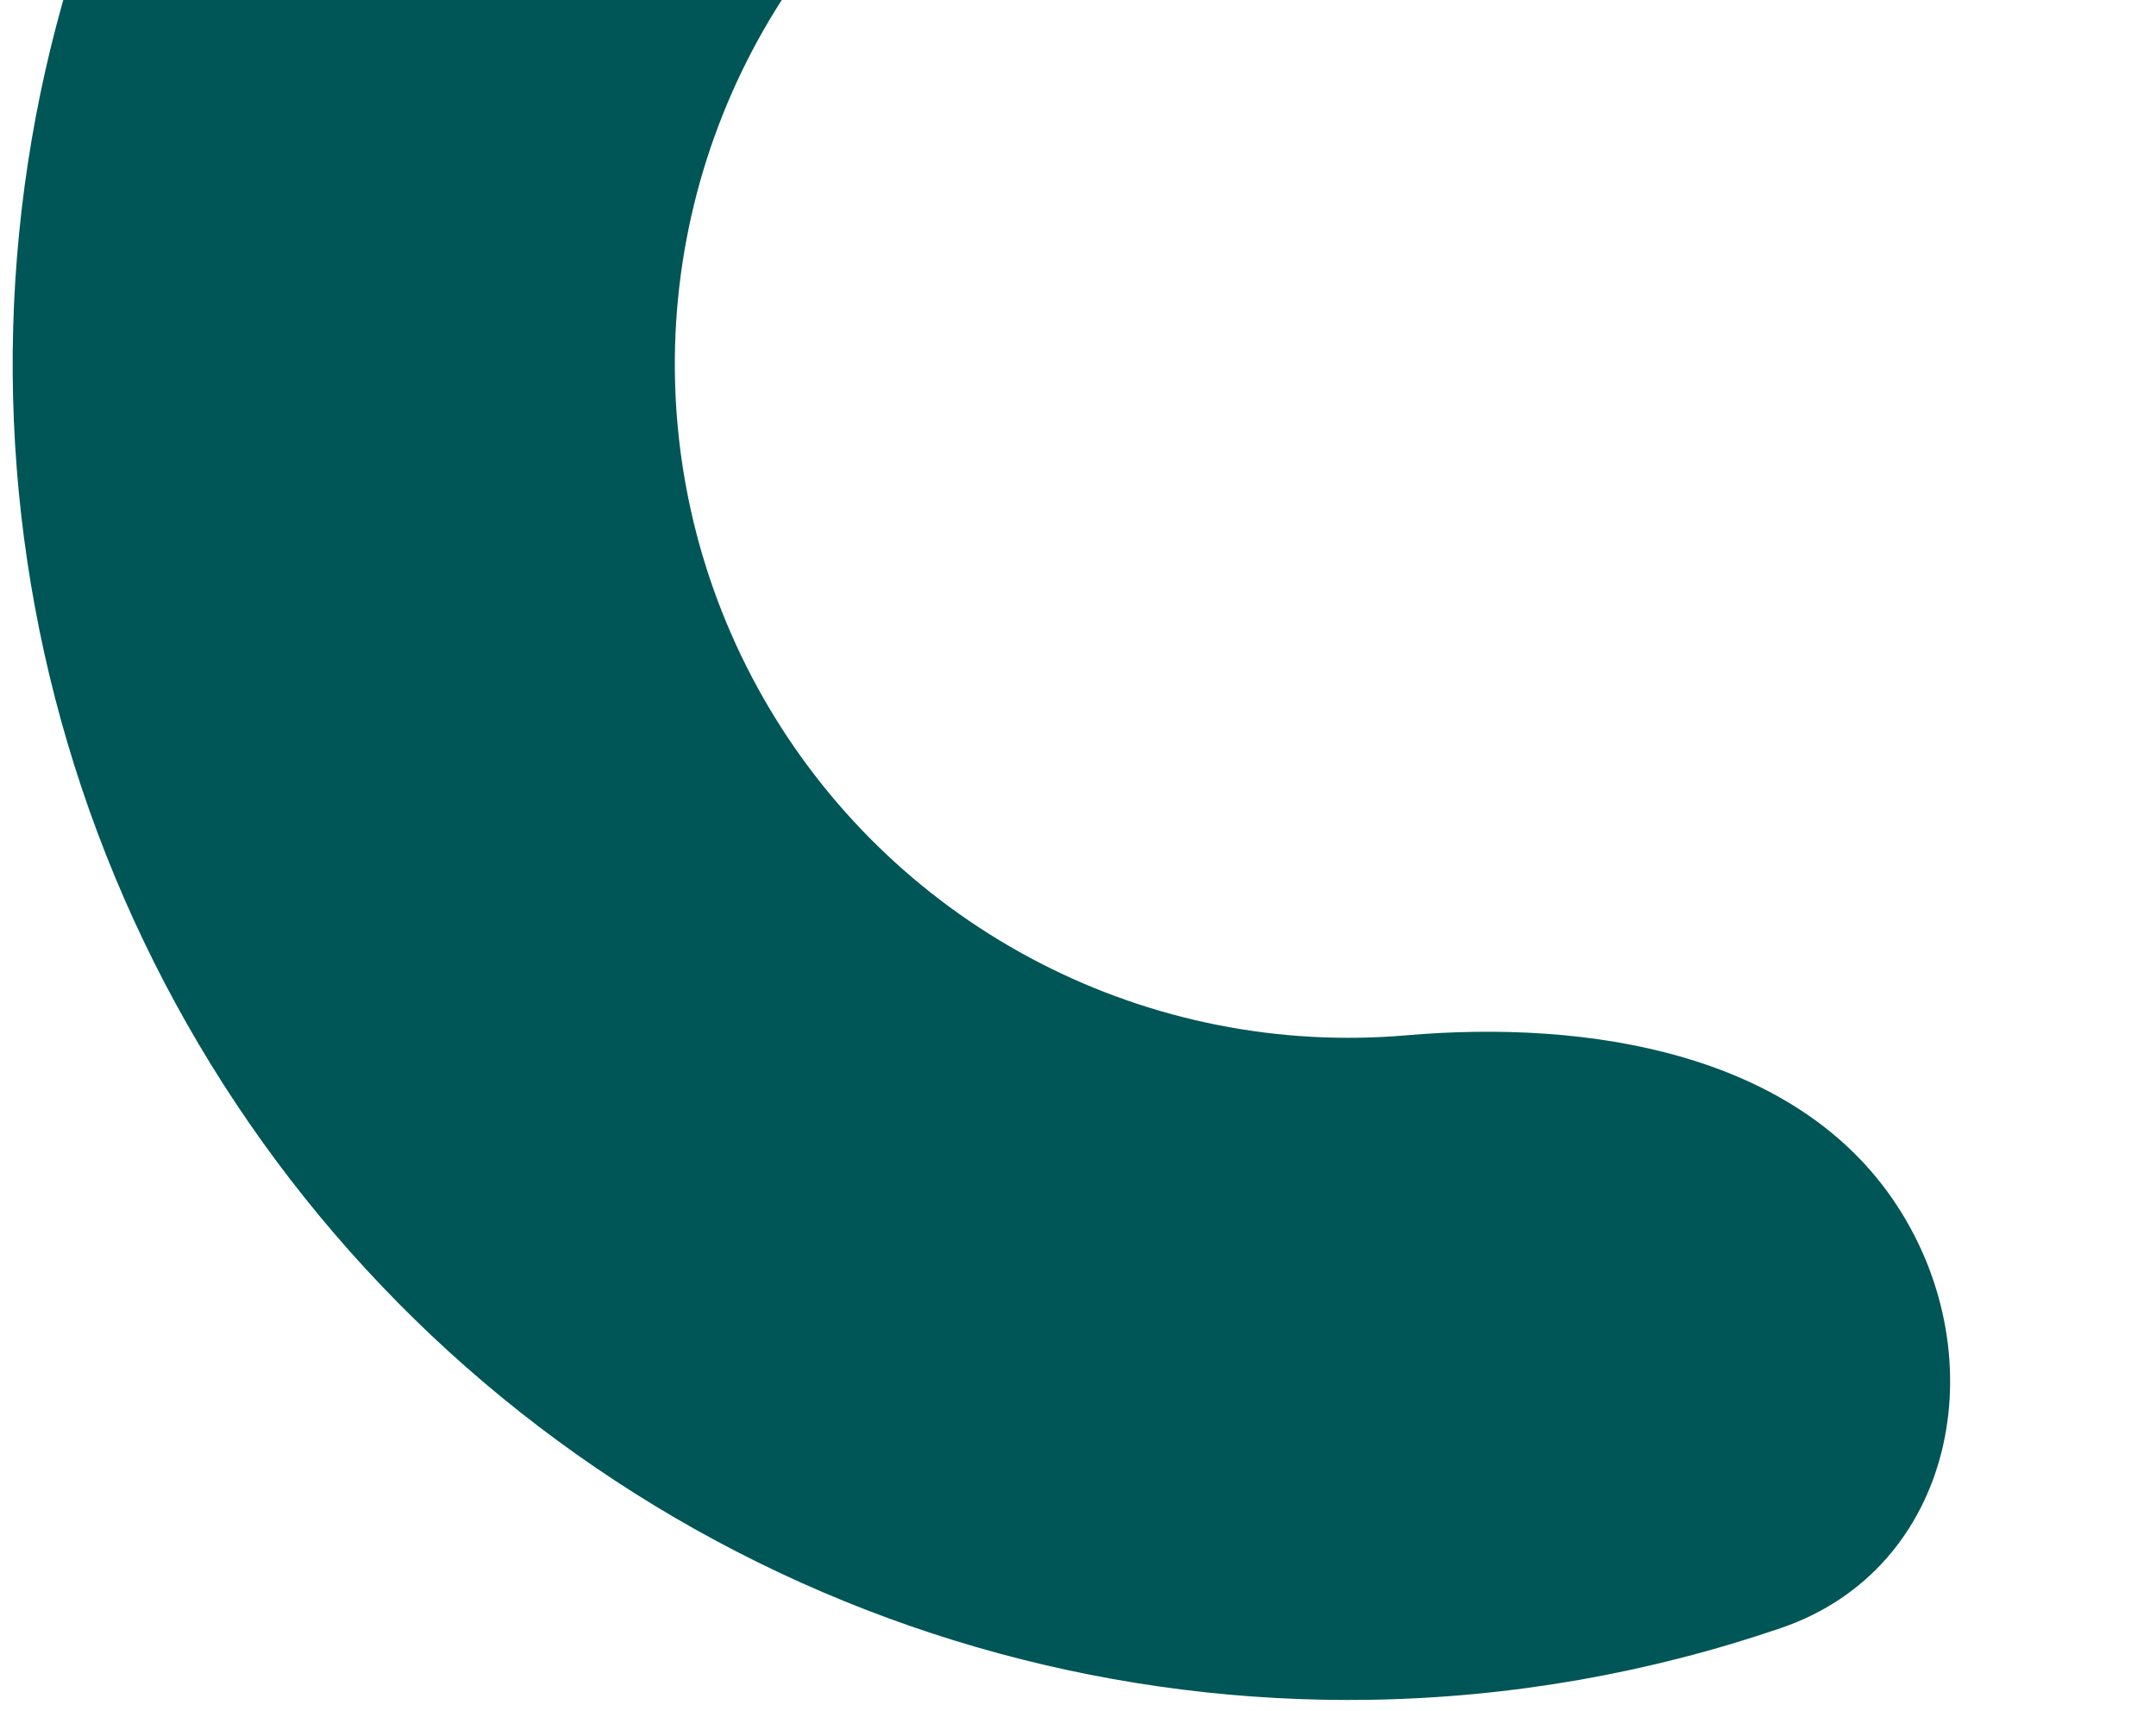 <svg width="92" height="73" viewBox="0 0 92 73" fill="none" xmlns="http://www.w3.org/2000/svg">
<path d="M87.507 -15.12C92.96 -20.7 92.911 -29.834 86.164 -33.752C81.022 -36.737 75.419 -38.915 69.55 -40.18C59.049 -42.443 48.122 -41.693 38.029 -38.016C27.935 -34.339 19.087 -27.884 12.502 -19.396C5.918 -10.908 1.867 -0.732 0.815 9.958C-0.238 20.649 1.753 31.419 6.556 41.028C11.36 50.636 18.78 58.692 27.963 64.266C37.146 69.84 47.717 72.706 58.458 72.533C64.461 72.436 70.381 71.393 76.006 69.467C83.388 66.939 85.217 57.99 80.955 51.454C76.694 44.918 67.791 43.506 60.017 44.178C59.349 44.236 58.677 44.27 58.003 44.281C52.587 44.369 47.256 42.923 42.625 40.112C37.994 37.301 34.252 33.239 31.83 28.394C29.407 23.548 28.404 18.117 28.934 12.725C29.465 7.334 31.508 2.203 34.828 -2.078C38.149 -6.358 42.611 -9.613 47.701 -11.467C52.791 -13.322 58.301 -13.7 63.597 -12.559C64.256 -12.417 64.908 -12.252 65.552 -12.065C73.045 -9.89 82.053 -9.54 87.507 -15.12Z" fill="#005656"/>
</svg>
